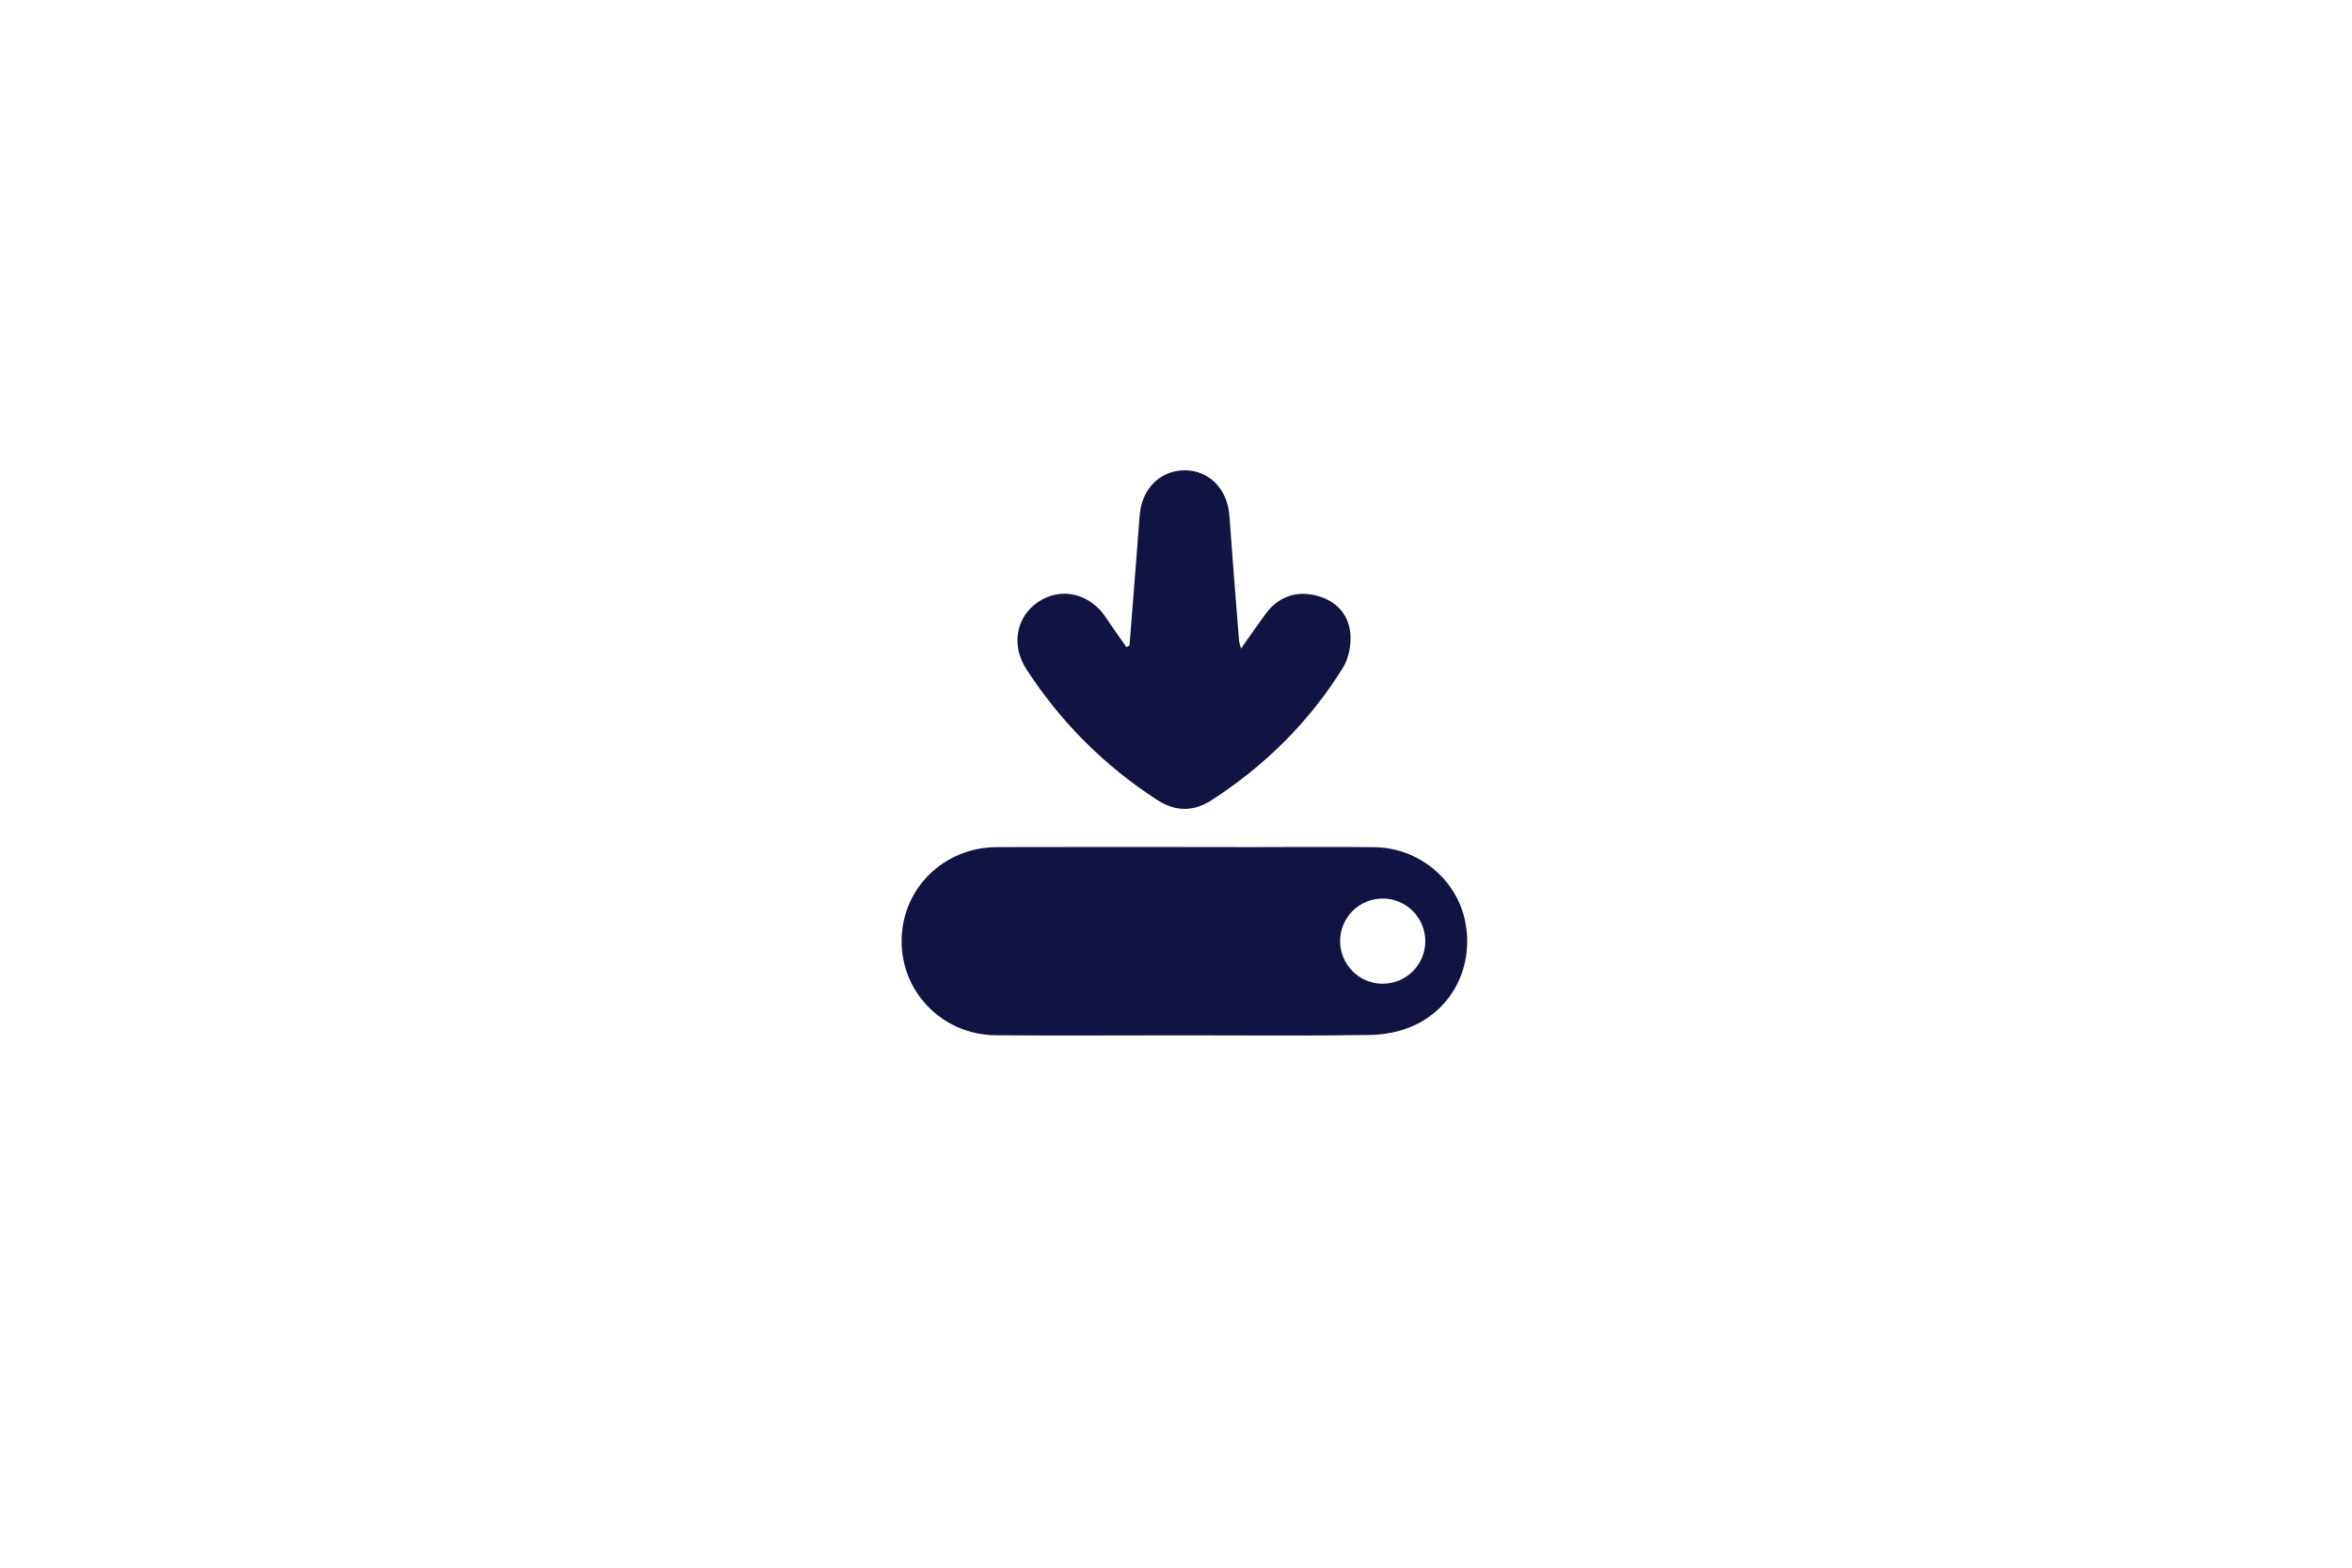 <svg width="60" height="40" viewBox="0 0 60 40" fill="none" xmlns="http://www.w3.org/2000/svg">
<path id="Vector" d="M30.215 26.417C28.611 26.417 27.005 26.427 25.402 26.415C24.048 26.403 22.99 25.323 23 23.996C23.01 22.669 24.072 21.619 25.435 21.614C27.592 21.607 29.746 21.612 31.902 21.614C32.955 21.614 34.008 21.604 35.061 21.616C36.187 21.631 37.151 22.427 37.374 23.496C37.61 24.629 37.066 25.744 36.013 26.191C35.682 26.333 35.297 26.403 34.936 26.408C33.362 26.432 31.787 26.417 30.215 26.417ZM35.275 22.927C34.672 22.927 34.189 23.407 34.186 24.011C34.186 24.61 34.672 25.1 35.271 25.1C35.874 25.1 36.357 24.617 36.36 24.016C36.36 23.417 35.874 22.927 35.275 22.927Z" fill="#111342"/>
<path id="Vector_2" d="M28.813 16.476C28.9 15.368 28.991 14.26 29.073 13.152C29.123 12.476 29.592 12 30.222 12C30.849 12 31.314 12.481 31.362 13.159C31.439 14.219 31.523 15.277 31.607 16.337C31.609 16.383 31.628 16.426 31.657 16.549C31.89 16.222 32.08 15.945 32.278 15.674C32.595 15.241 33.03 15.072 33.544 15.188C34.049 15.301 34.395 15.64 34.446 16.154C34.475 16.44 34.41 16.791 34.261 17.034C33.403 18.416 32.268 19.539 30.9 20.422C30.441 20.717 29.979 20.71 29.518 20.41C28.169 19.534 27.058 18.424 26.183 17.075C25.787 16.462 25.919 15.734 26.491 15.354C27.075 14.967 27.803 15.14 28.215 15.76C28.383 16.015 28.561 16.262 28.736 16.512C28.76 16.498 28.787 16.486 28.811 16.472L28.813 16.476Z" fill="#111342"/>
</svg>
